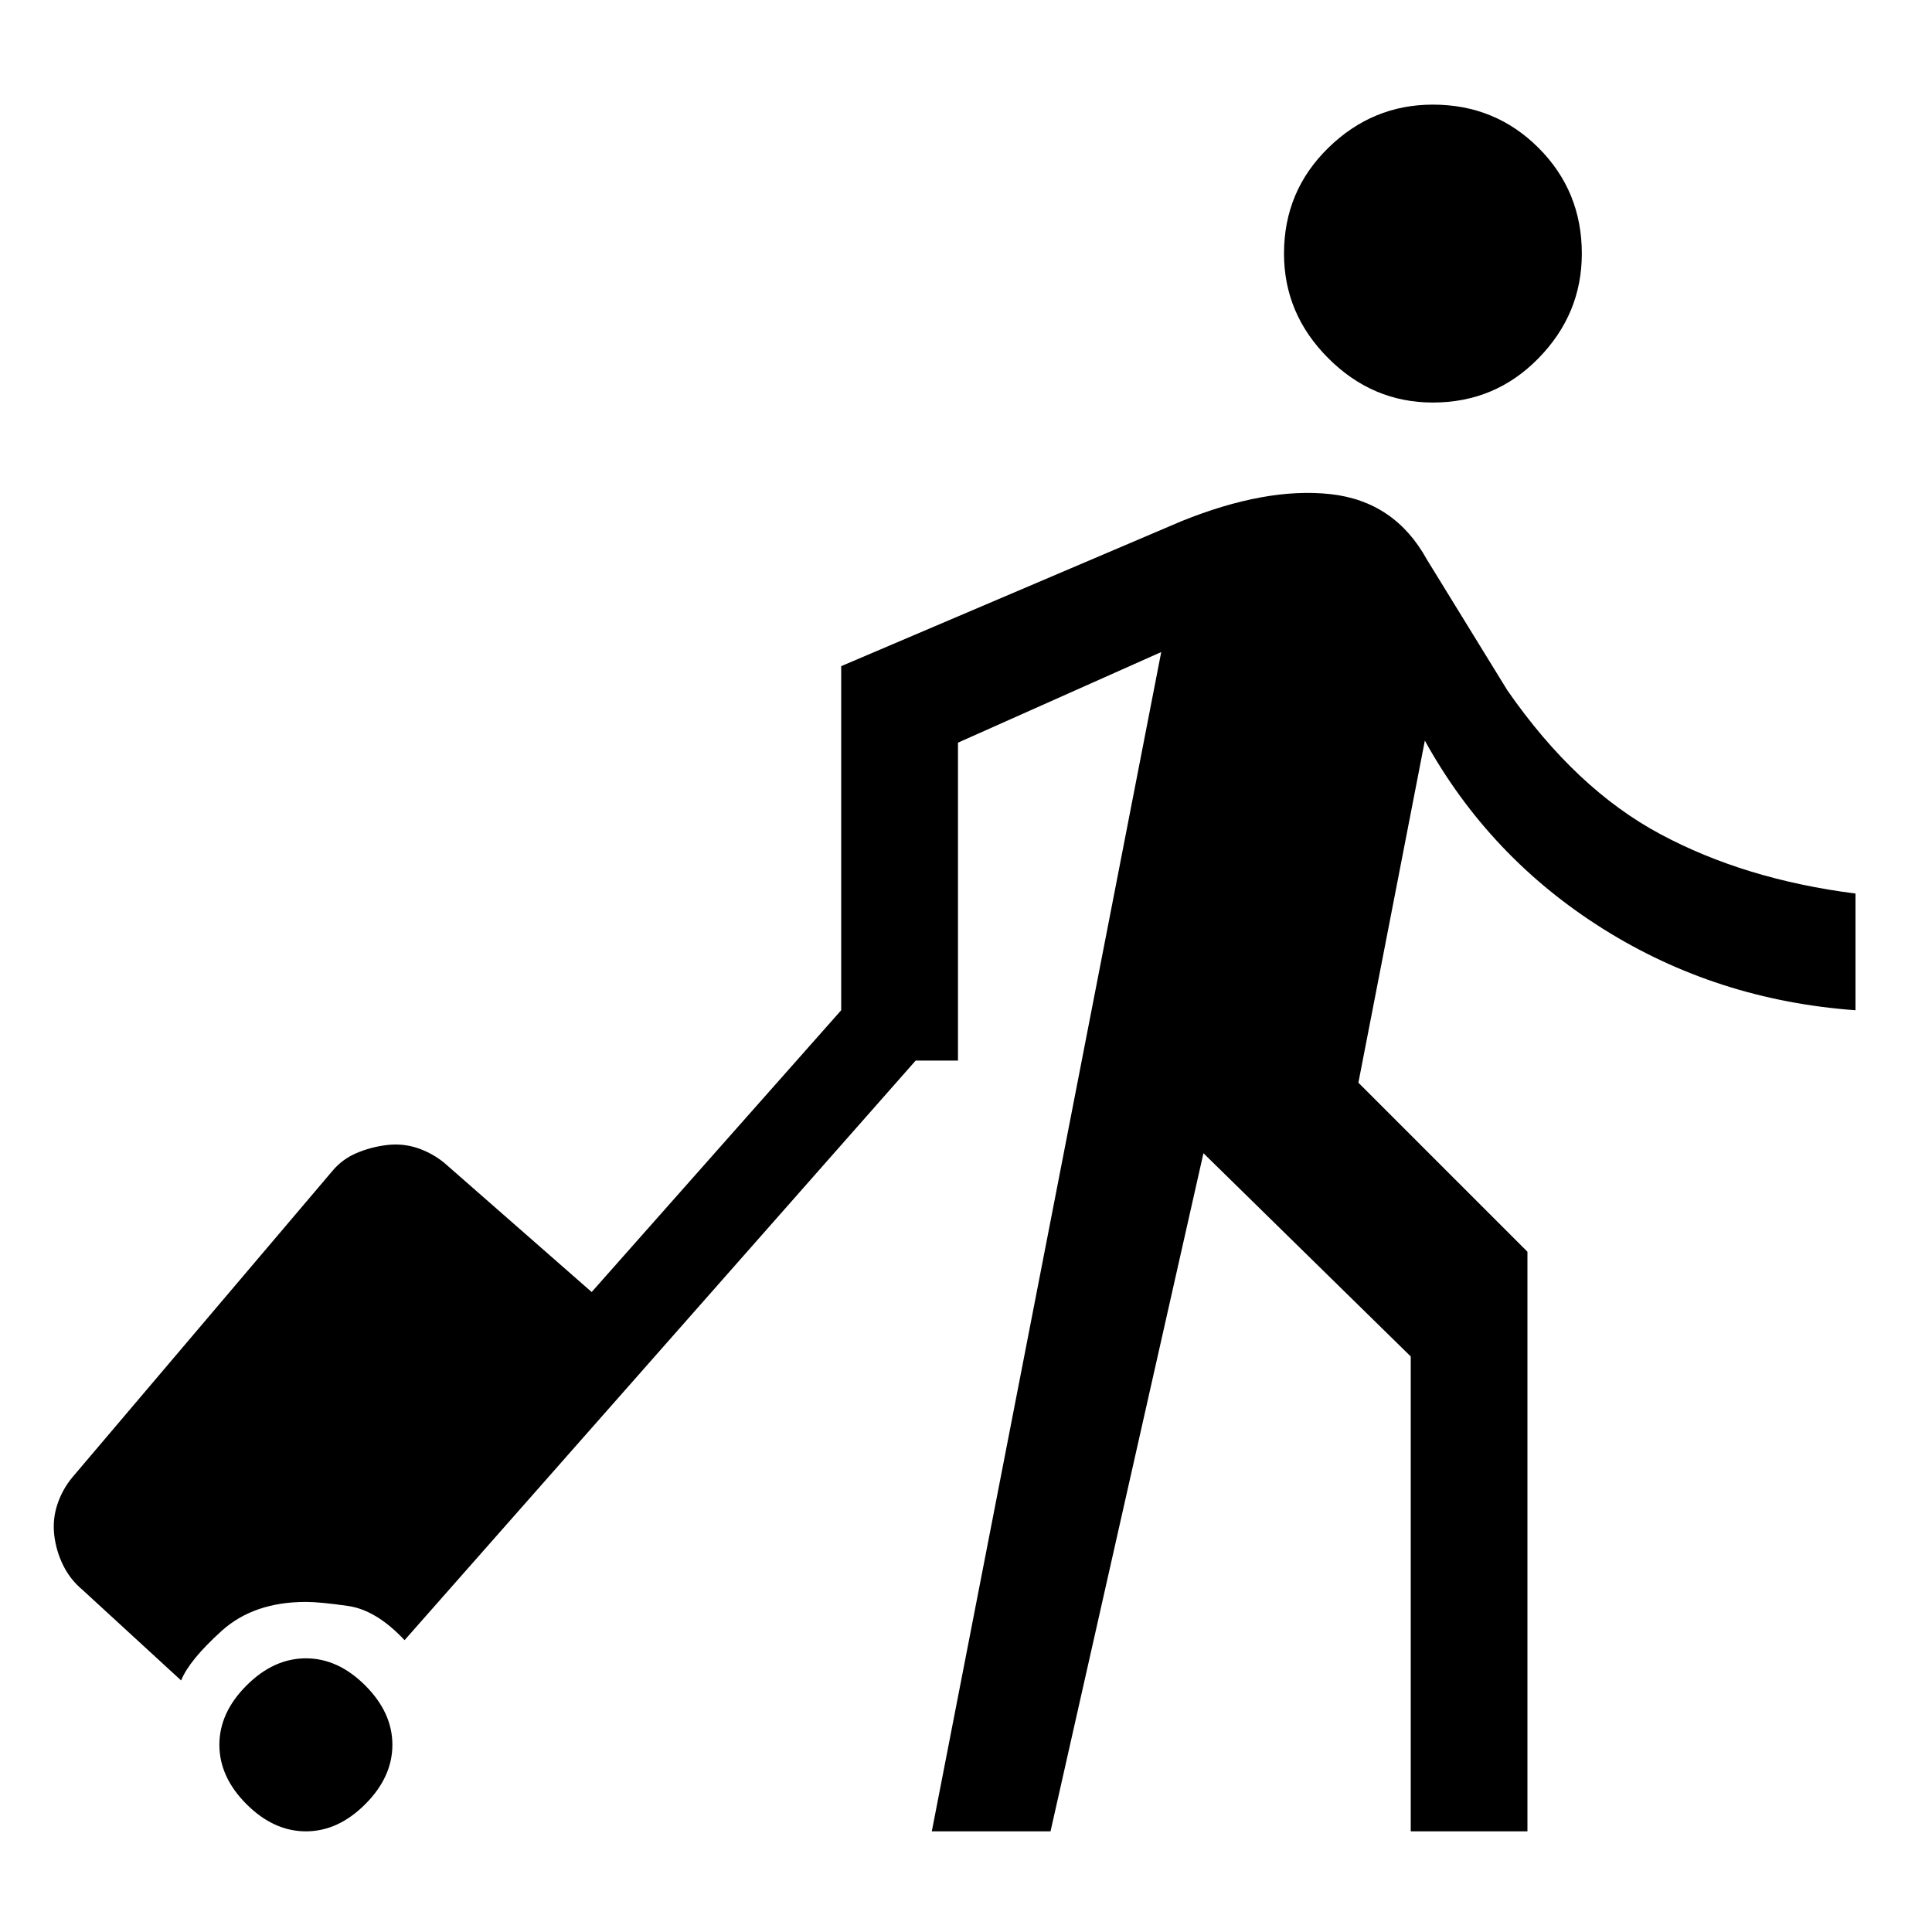 <svg xmlns="http://www.w3.org/2000/svg" height="20" width="20"><path d="M14.833 4.167Q14.208 4.167 13.75 3.708Q13.292 3.25 13.292 2.625Q13.292 1.979 13.75 1.531Q14.208 1.083 14.833 1.083Q15.479 1.083 15.927 1.531Q16.375 1.979 16.375 2.625Q16.375 3.25 15.927 3.708Q15.479 4.167 14.833 4.167ZM9.646 18.958 12.021 6.75 9.917 7.688V10.979H9.479L4.188 16.979Q3.896 16.667 3.604 16.625Q3.312 16.583 3.167 16.583Q2.625 16.583 2.292 16.885Q1.958 17.188 1.875 17.396L0.854 16.458Q0.729 16.354 0.656 16.208Q0.583 16.062 0.562 15.896Q0.542 15.729 0.594 15.573Q0.646 15.417 0.75 15.292L3.438 12.125Q3.542 12 3.688 11.938Q3.833 11.875 4 11.854Q4.167 11.833 4.323 11.885Q4.479 11.938 4.604 12.042L6.125 13.375L8.708 10.458V6.896L12.229 5.396Q13.104 5.042 13.771 5.115Q14.438 5.188 14.771 5.792L15.604 7.146Q16.312 8.167 17.188 8.635Q18.062 9.104 19.208 9.25V10.458Q17.771 10.354 16.594 9.615Q15.417 8.875 14.75 7.667L14.062 11.208L15.812 12.958V18.958H14.604V14.042L12.458 11.938L10.875 18.958ZM2.271 18.062Q2.271 17.729 2.552 17.448Q2.833 17.167 3.167 17.167Q3.5 17.167 3.781 17.448Q4.062 17.729 4.062 18.062Q4.062 18.396 3.781 18.677Q3.5 18.958 3.167 18.958Q2.833 18.958 2.552 18.677Q2.271 18.396 2.271 18.062Z"/></svg>